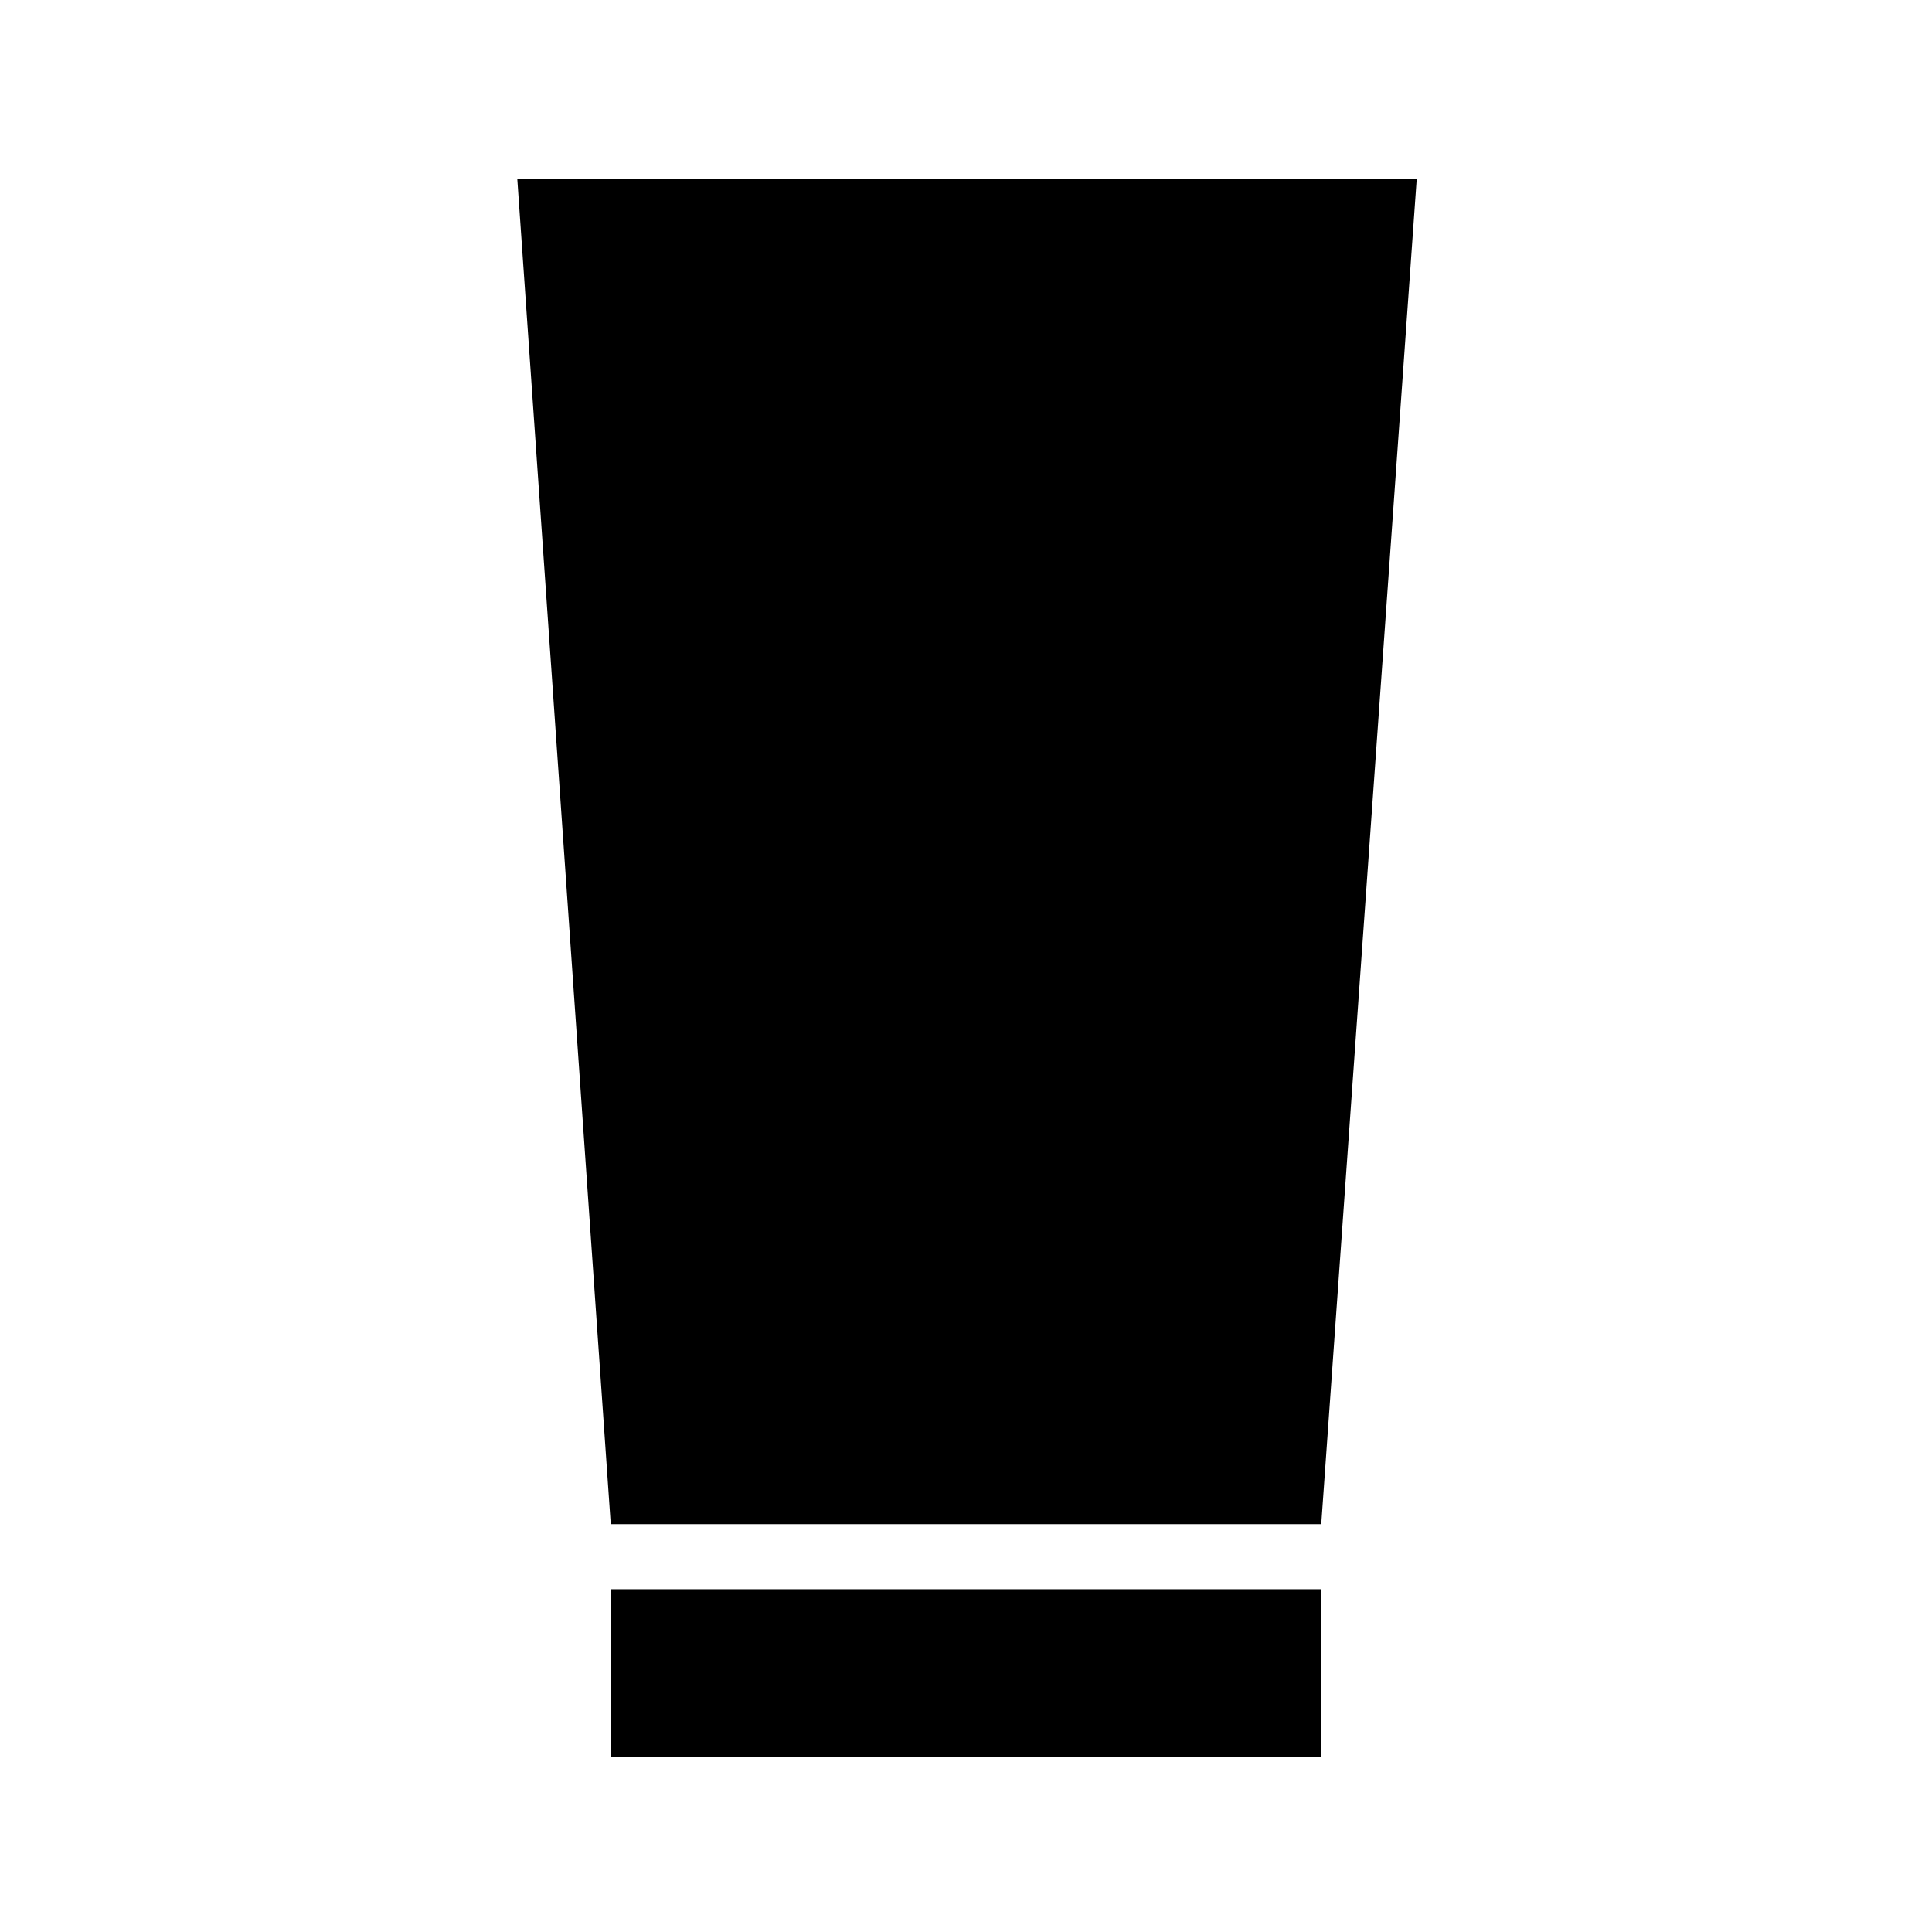 <svg xmlns="http://www.w3.org/2000/svg" height="48" viewBox="0 -960 960 960" width="48"><path d="M303.478-87.13v-83.175h353.044v83.175H303.478Zm0-115.522-46.435-668.349h446.914l-47.435 668.349H303.478Z"/></svg>